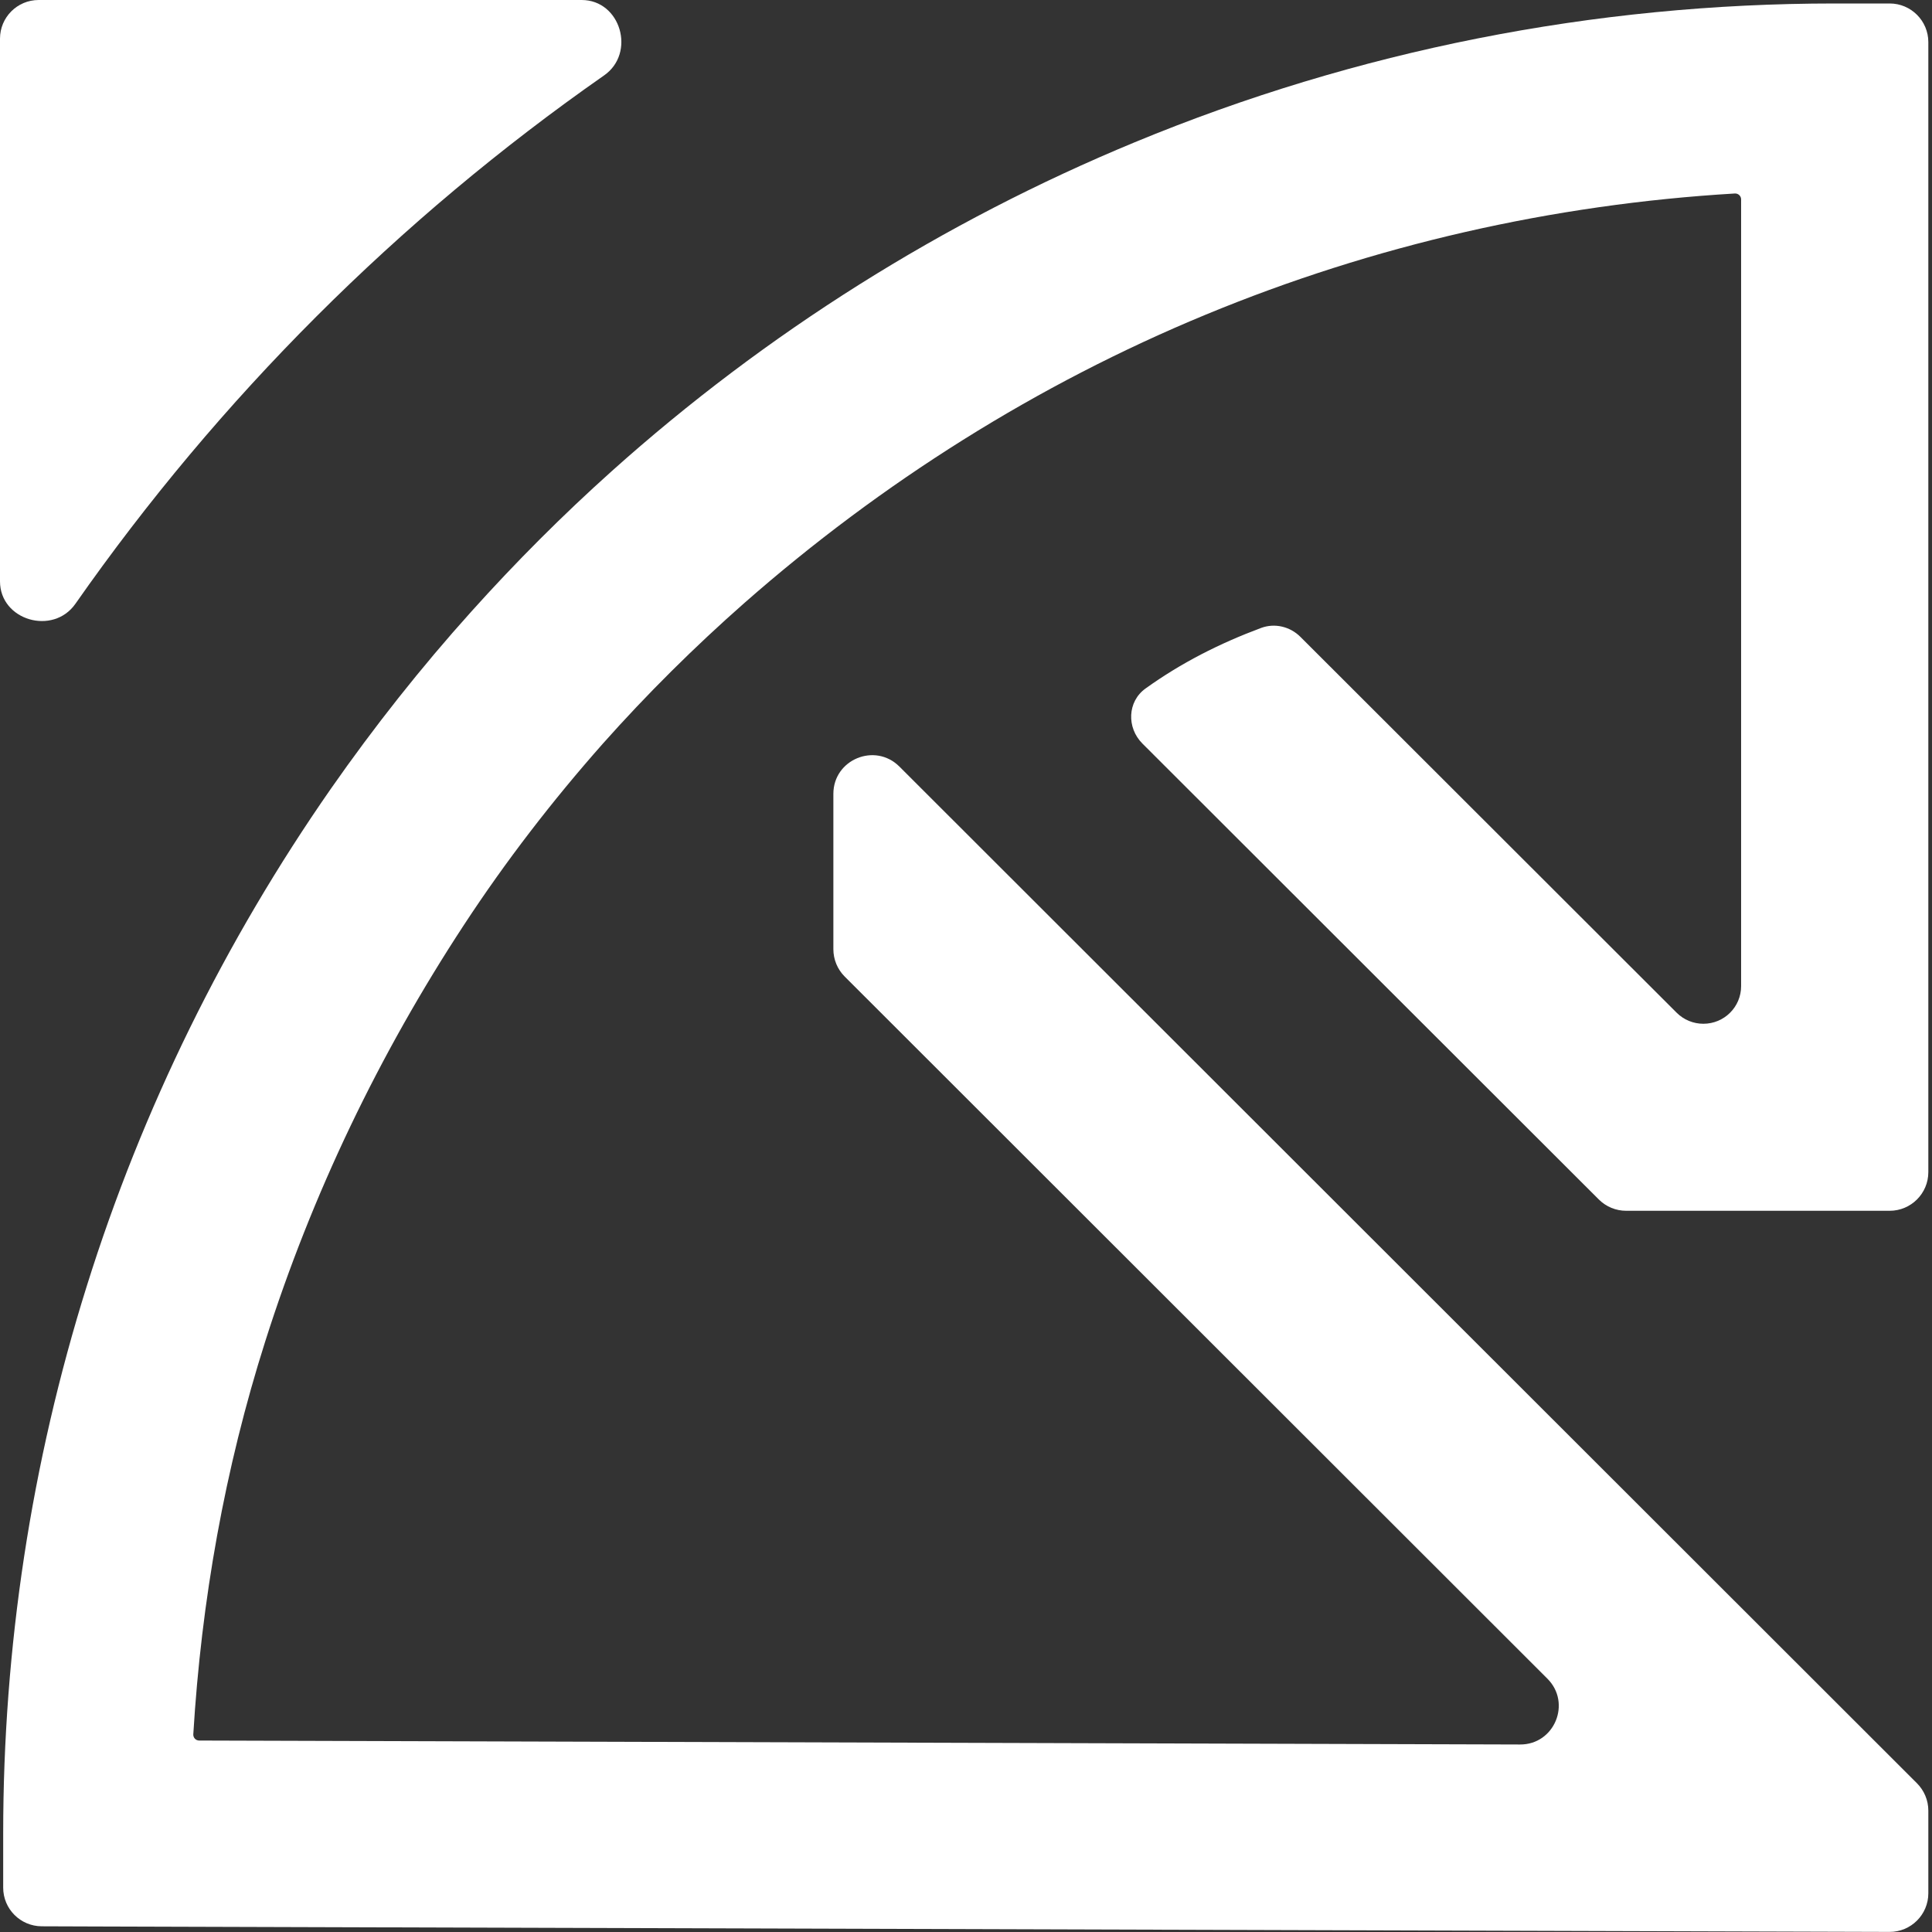 <svg width="20" height="20" viewBox="0 0 20 20" fill="none" xmlns="http://www.w3.org/2000/svg">
<rect x="0" y="0" width="20" height="20" fill="#333333" stroke="none"/>
<path fill-rule="evenodd" clip-rule="evenodd" d="M8.744 10.109C8.669 10.034 8.627 9.932 8.627 9.826V8.218C8.627 7.862 9.058 7.684 9.31 7.935L19.844 18.46C19.919 18.535 19.962 18.637 19.962 18.743V19.599C19.962 19.82 19.782 20 19.56 19.999L1.002 19.943L0.432 19.941C0.211 19.94 0.033 19.761 0.033 19.541V18.979C0.033 17.056 0.323 15.146 0.899 13.311C1.473 11.477 2.328 9.741 3.426 8.164C3.873 7.524 4.358 6.91 4.88 6.33C5.338 5.82 5.822 5.335 6.332 4.878C7.93 3.446 9.763 2.293 11.746 1.473C14.046 0.521 16.503 0.036 18.992 0.036H19.562C19.782 0.036 19.962 0.215 19.962 0.436V12.134C19.962 12.355 19.782 12.534 19.562 12.534H16.834C16.728 12.534 16.626 12.492 16.551 12.417L11.826 7.697C11.662 7.533 11.67 7.262 11.859 7.127C12.228 6.862 12.624 6.661 13.056 6.5C13.197 6.448 13.355 6.486 13.462 6.593L17.357 10.484C17.43 10.557 17.53 10.598 17.633 10.598C17.849 10.598 18.024 10.424 18.024 10.208V2.064C18.024 2.029 17.994 2.001 17.959 2.003C16.075 2.115 14.224 2.536 12.48 3.258C10.736 3.979 9.125 4.995 7.708 6.24C7.19 6.696 6.699 7.183 6.24 7.699C5.718 8.289 5.236 8.914 4.804 9.573C3.926 10.911 3.23 12.36 2.746 13.885C2.327 15.203 2.084 16.573 2.001 17.953C1.999 17.989 2.027 18.018 2.062 18.018L15.735 18.059C16.092 18.061 16.271 17.629 16.018 17.377L8.744 10.109Z" fill="white"/>
<path fill-rule="evenodd" clip-rule="evenodd" d="M0 6.018C0 6.422 0.549 6.582 0.781 6.25C2.27 4.121 4.125 2.267 6.253 0.781C6.585 0.55 6.426 -0 6.021 -0H0.4C0.179 -0 0 0.179 0 0.4V6.018Z" fill="white"/>
</svg>

